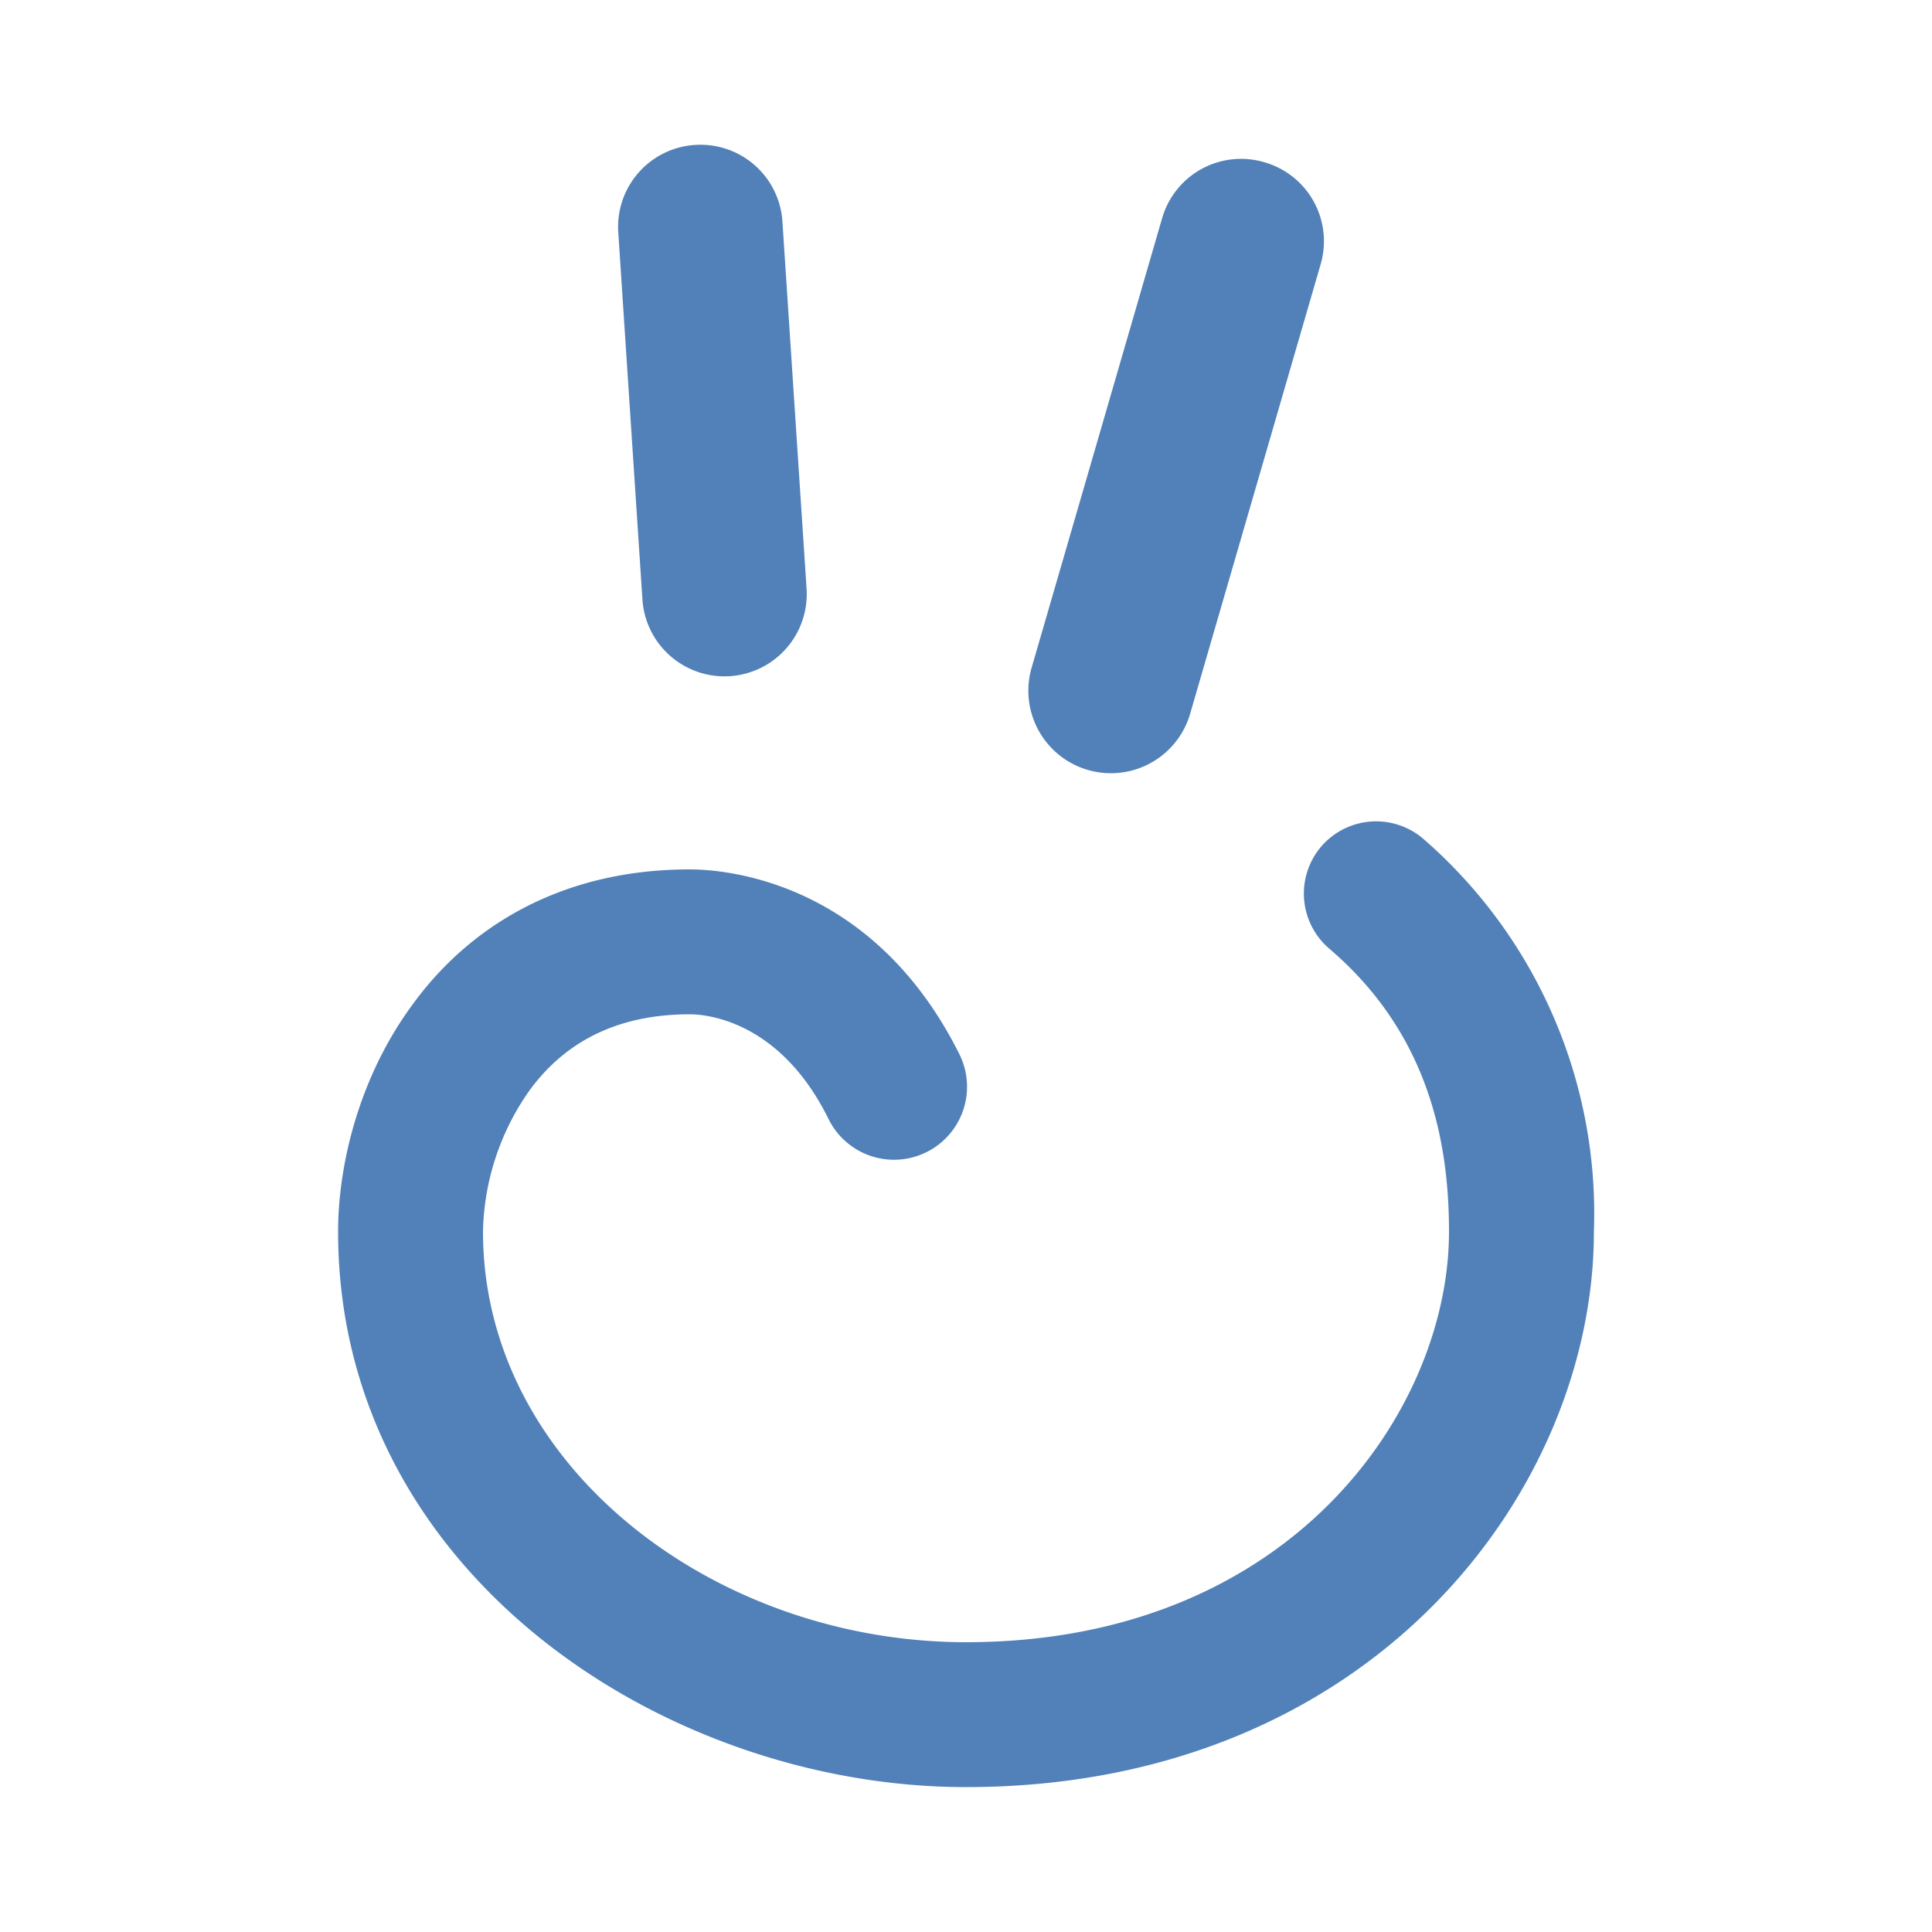<svg xmlns="http://www.w3.org/2000/svg" width="20" height="20" fill="none" viewBox="0 0 20 20"><path fill="#5181b8" fill-rule="evenodd" d="M7.2 1.5a.85.85 0 0 1 .9.8l.25 3.8a.85.85 0 0 1-1.7.1L6.4 2.4a.85.85 0 0 1 .8-.9Zm5.89.18a.85.85 0 0 1 .58 1.06l-1.35 4.65a.85.85 0 0 1-1.64-.48l1.35-4.65a.85.85 0 0 1 1.06-.58Zm.59 7.08a.75.75 0 0 1 1.05-.08 5.14 5.14 0 0 1 1.77 4.07c0 2.68-2.3 5.75-6.5 5.75-3.12 0-6.5-2.22-6.5-5.75 0-.68.21-1.59.77-2.35C4.85 9.6 5.8 9 7.14 9c.39 0 1.9.13 2.79 1.91a.75.75 0 1 1-1.35.68c-.53-1.08-1.35-1.09-1.44-1.09-.83 0-1.34.35-1.66.79A2.62 2.62 0 0 0 5 12.75C5 15.18 7.4 17 10 17c3.36 0 5-2.4 5-4.25 0-.95-.22-2.06-1.24-2.93a.75.75 0 0 1-.08-1.06Z" clip-rule="evenodd"></path></svg>